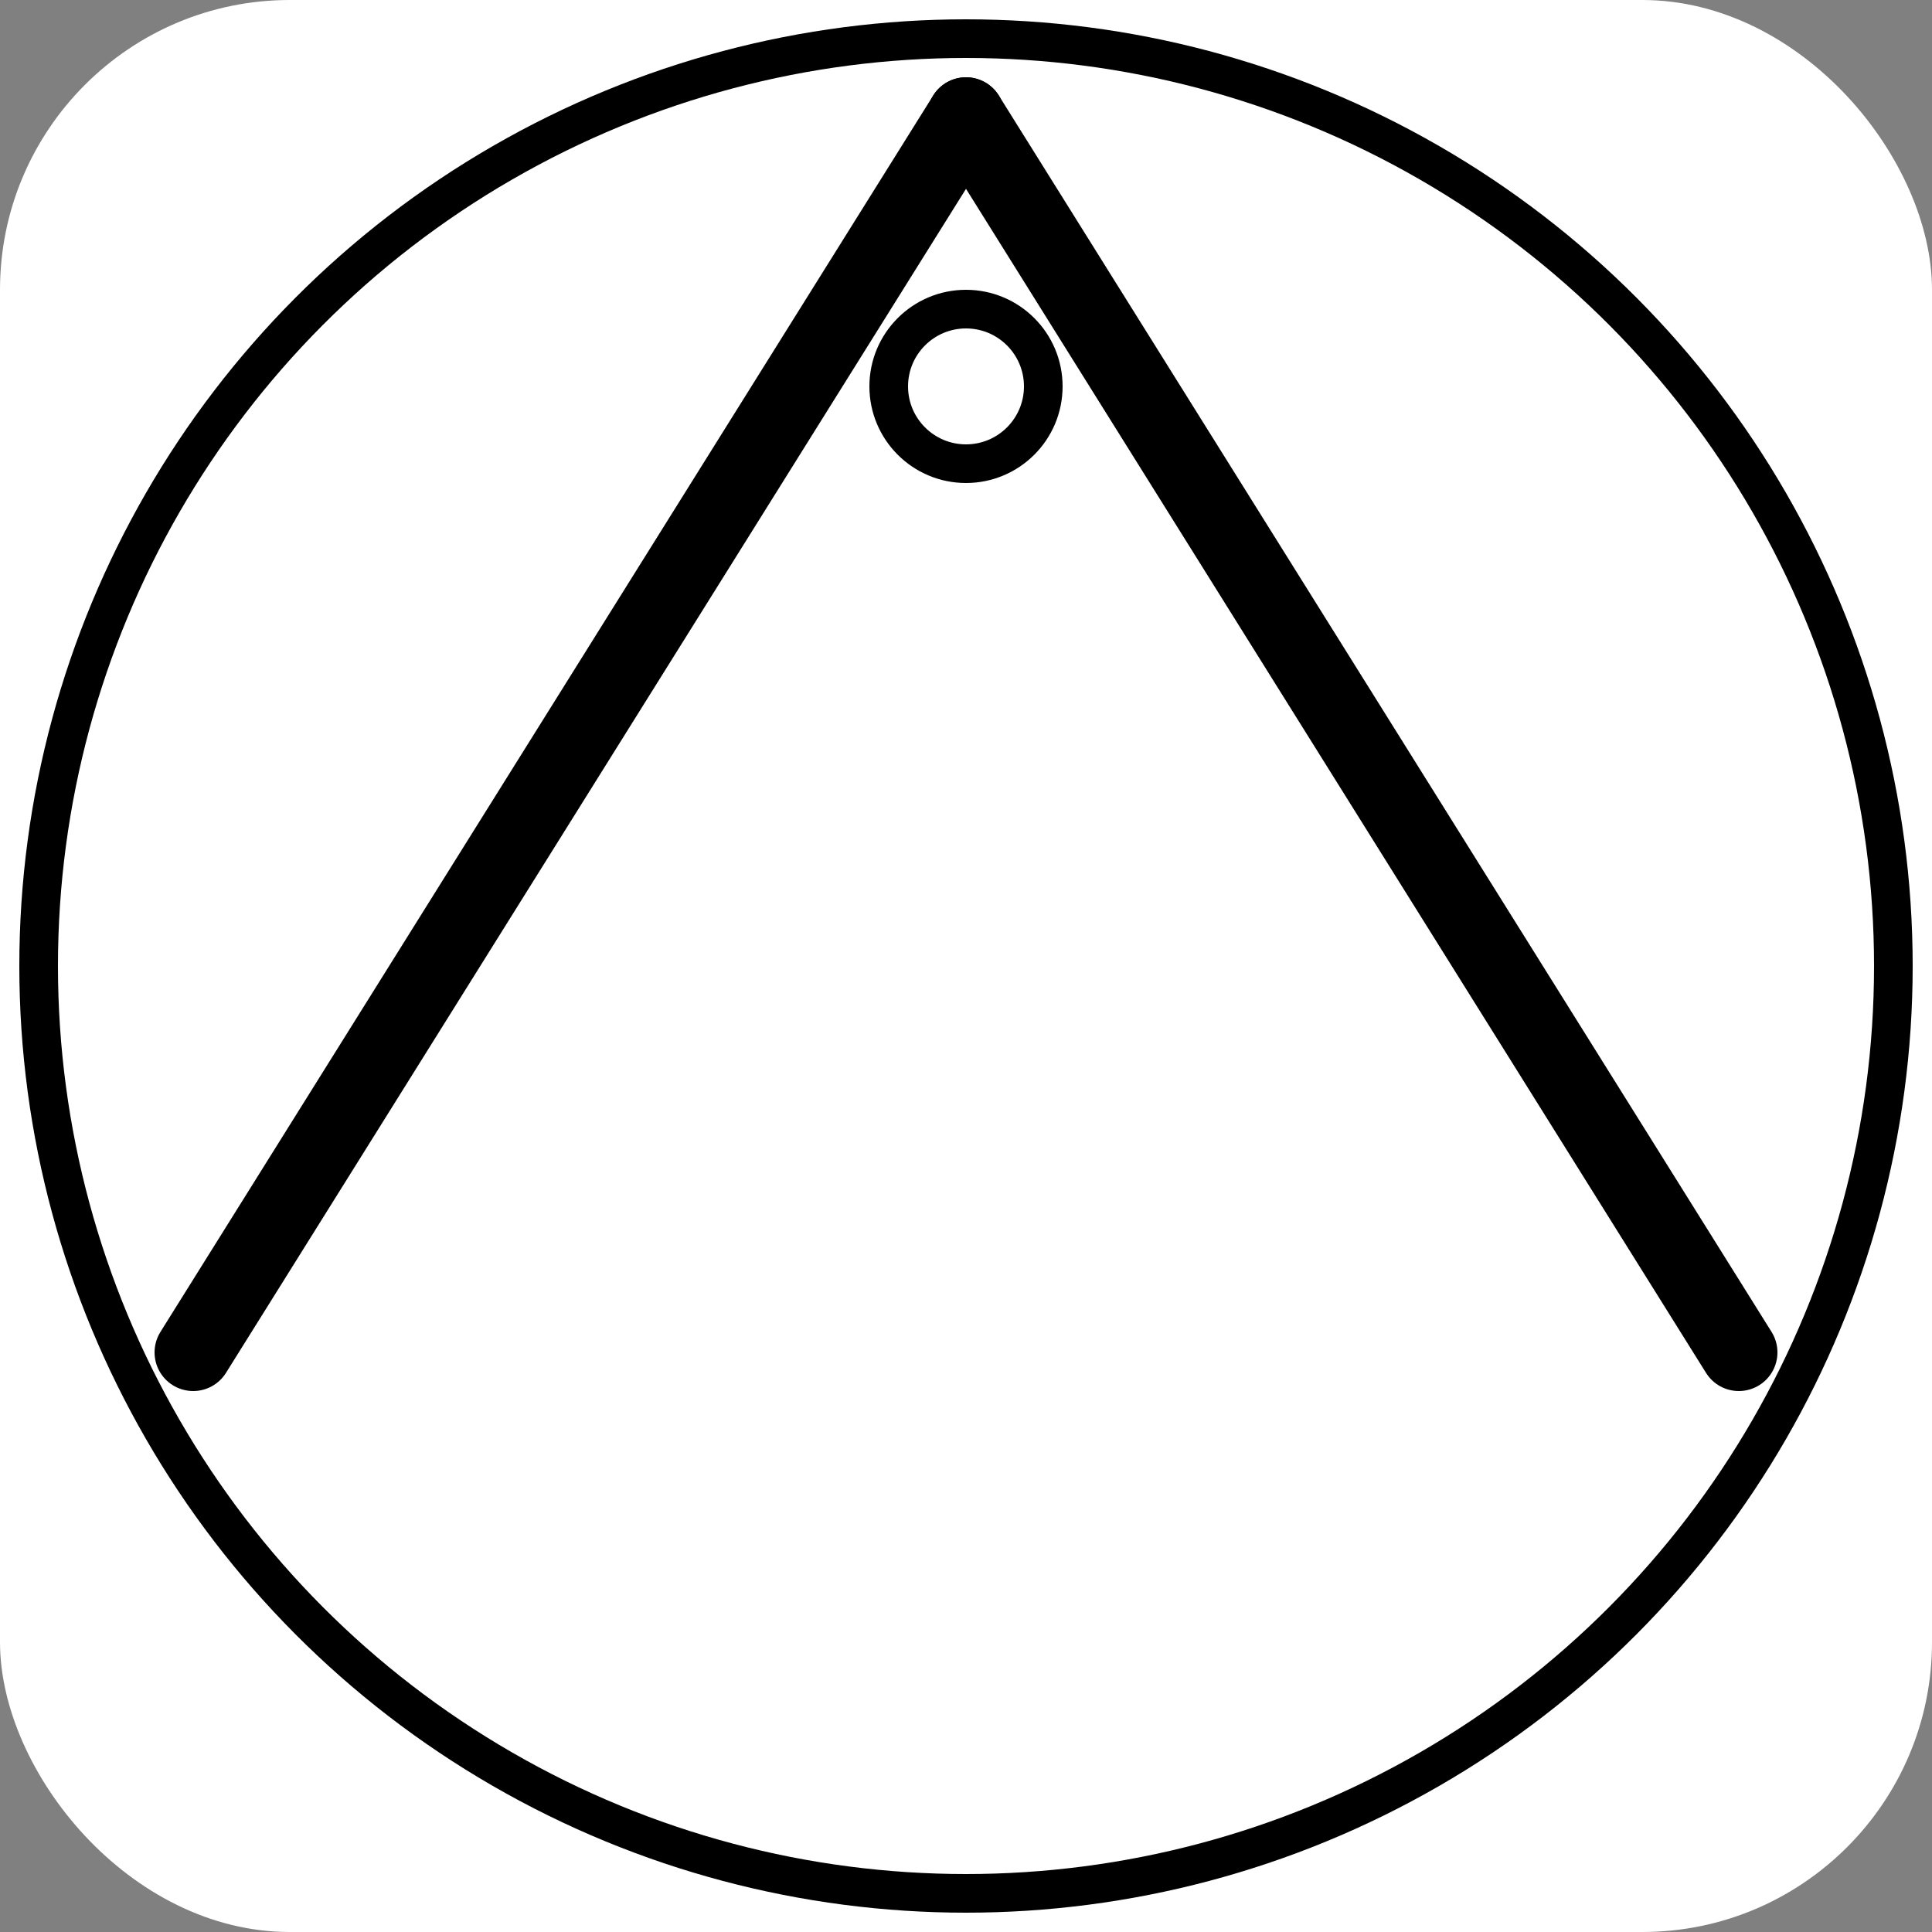<svg viewBox="0 0 100 100" xmlns="http://www.w3.org/2000/svg">
    <rect x="0" y="0" width="100" height="100" fill="#808080" stroke="none"/>
    <g>
        <rect width="100" height="100" rx="15" fill="white" />
        <circle class="path" cx="50" cy="50" r="48" stroke="black" stroke-width="2px" fill="white" />
        <line class="path" x1="50" y1="6" x2="10" y2="70" stroke="black" stroke-width="4px" stroke-linecap="round" />
        <line class="path" x1="50" y1="6" x2="90" y2="70" stroke="black" stroke-width="4px" stroke-linecap="round" />
        <circle class="path" cx="50" cy="20" r="4" stroke="black" stroke-width="2px" fill="white" />
    </g>
</svg>
